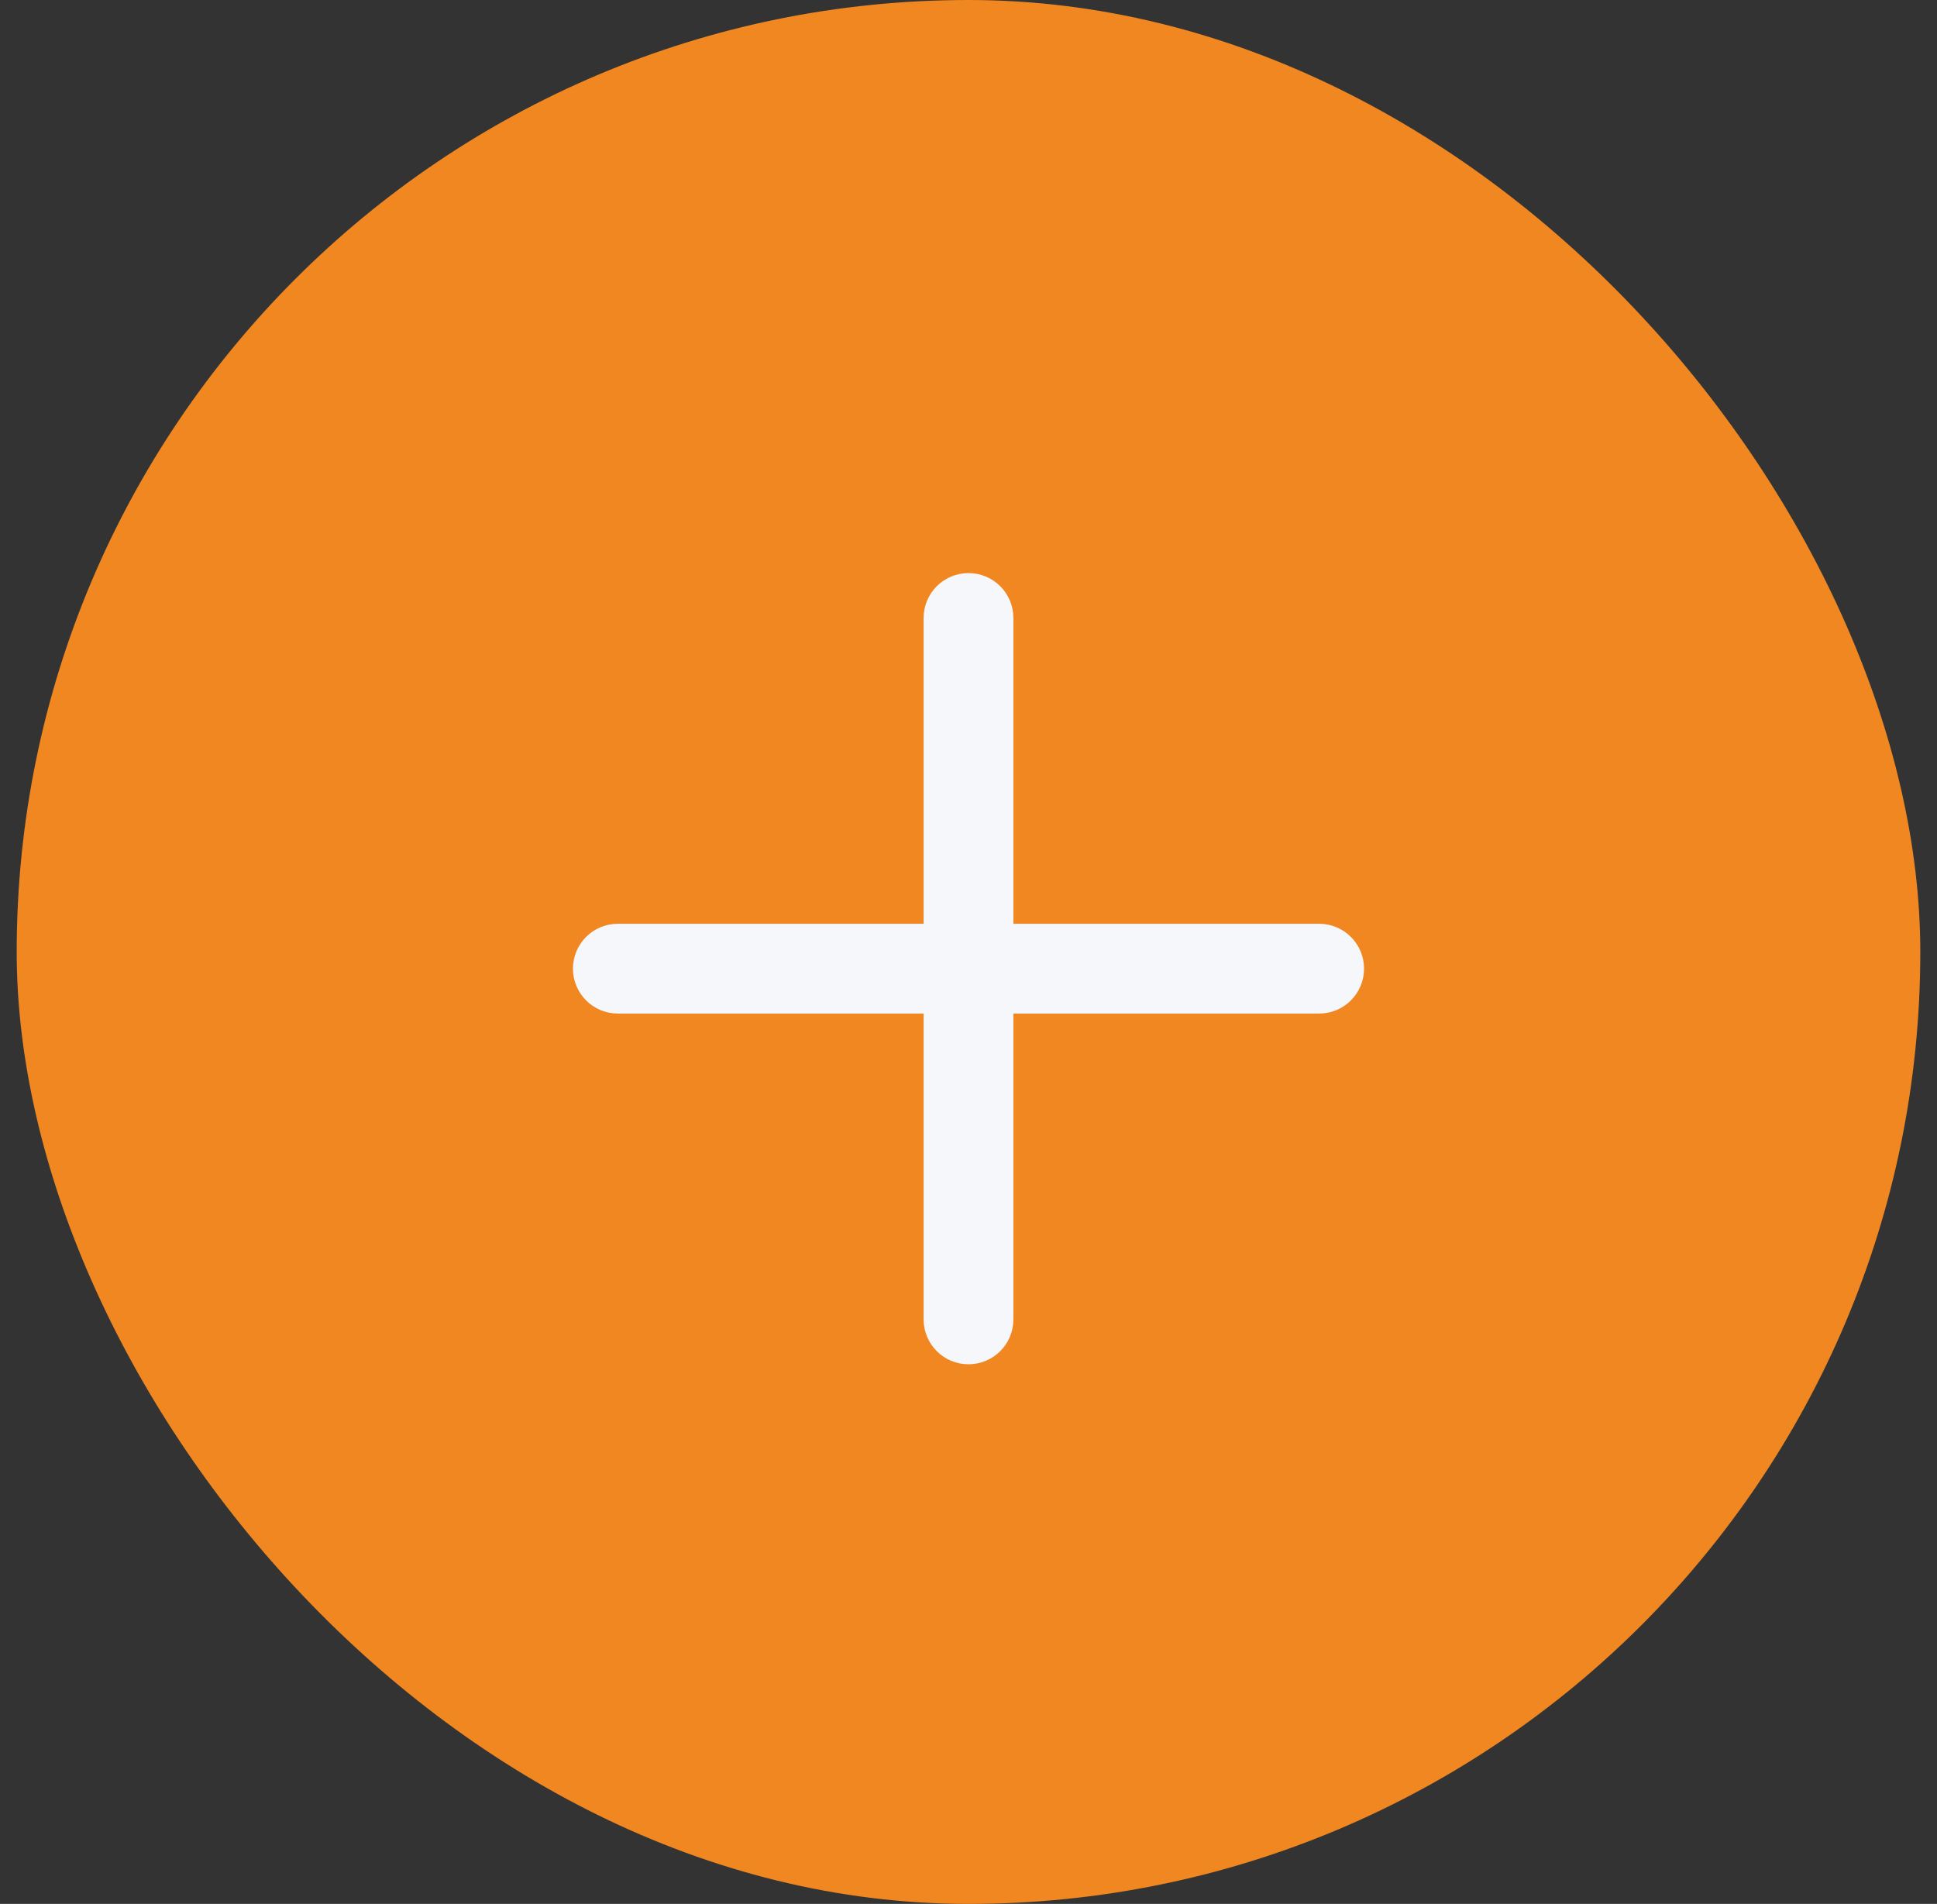 <svg width="58" height="57" viewBox="0 0 58 57" fill="none" xmlns="http://www.w3.org/2000/svg">
<rect x="0" y="0" width="58" height="57" fill="#333333" stroke="none"/>
<rect x="0.5" width="57" height="57" rx="28.5" fill="#F18721"/>
<path fill-rule="evenodd" clip-rule="evenodd" d="M29 17.657C29.466 17.657 29.844 18.035 29.844 18.5V39.501C29.844 39.967 29.466 40.344 29 40.344C28.534 40.344 28.156 39.967 28.156 39.501V18.5C28.156 18.035 28.534 17.657 29 17.657Z" fill="#F5F7FB" stroke="#F5F7FB" stroke-linecap="round" stroke-linejoin="round"/>
<path fill-rule="evenodd" clip-rule="evenodd" d="M17.656 29C17.656 28.534 18.034 28.156 18.5 28.156H39.5C39.966 28.156 40.344 28.534 40.344 29C40.344 29.466 39.966 29.844 39.5 29.844H18.5C18.034 29.844 17.656 29.466 17.656 29Z" fill="#F5F7FB" stroke="#F5F7FB" stroke-linecap="round" stroke-linejoin="round"/>
</svg>
